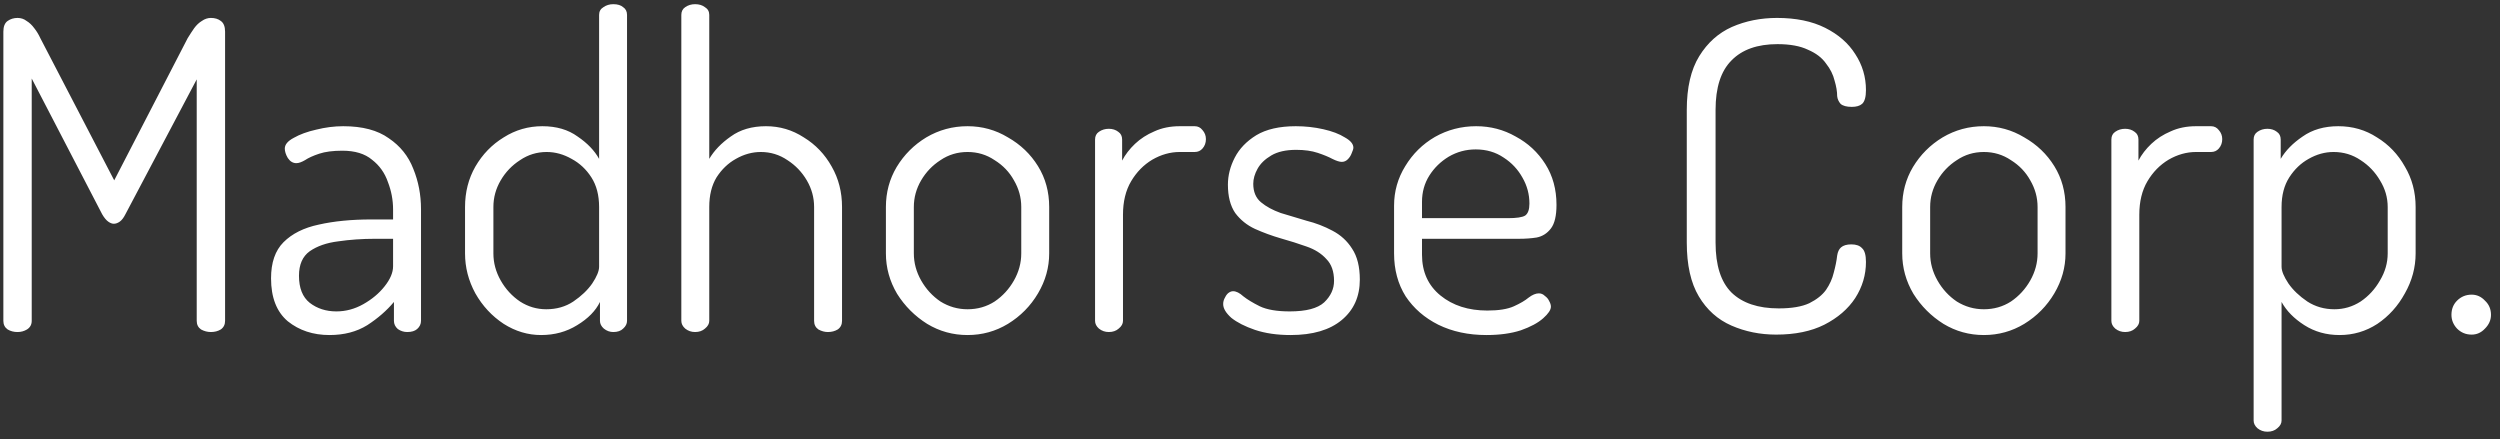 <svg width="256" height="45" viewBox="0 0 256 45" fill="none" xmlns="http://www.w3.org/2000/svg">
<rect x="0" y="0" width="256" height="45" fill="#333333" stroke="none"/>
<path d="M1.796 34C1.415 34 1.077 33.912 0.784 33.736C0.491 33.531 0.344 33.237 0.344 32.856V3.244C0.344 2.716 0.491 2.349 0.784 2.144C1.077 1.939 1.415 1.836 1.796 1.836C2.148 1.836 2.456 1.939 2.72 2.144C3.013 2.32 3.277 2.569 3.512 2.892C3.747 3.185 3.952 3.523 4.128 3.904L11.696 18.468L19.22 3.904C19.455 3.523 19.675 3.185 19.88 2.892C20.115 2.569 20.379 2.32 20.672 2.144C20.965 1.939 21.273 1.836 21.596 1.836C22.007 1.836 22.344 1.939 22.608 2.144C22.901 2.349 23.048 2.716 23.048 3.244V32.856C23.048 33.237 22.901 33.531 22.608 33.736C22.315 33.912 21.977 34 21.596 34C21.244 34 20.907 33.912 20.584 33.736C20.291 33.531 20.144 33.237 20.144 32.856V8.128L12.84 21.944C12.664 22.296 12.473 22.545 12.268 22.692C12.063 22.839 11.857 22.912 11.652 22.912C11.476 22.912 11.285 22.839 11.08 22.692C10.875 22.545 10.669 22.296 10.464 21.944L3.248 8.04V32.856C3.248 33.237 3.087 33.531 2.764 33.736C2.471 33.912 2.148 34 1.796 34ZM33.739 34.308C32.067 34.308 30.644 33.839 29.471 32.9C28.327 31.932 27.755 30.465 27.755 28.5C27.755 26.887 28.18 25.655 29.031 24.804C29.911 23.924 31.113 23.323 32.639 23C34.193 22.648 35.983 22.472 38.007 22.472H40.251V21.46C40.251 20.492 40.075 19.553 39.723 18.644C39.4 17.705 38.857 16.943 38.095 16.356C37.361 15.74 36.349 15.432 35.059 15.432C34.091 15.432 33.299 15.535 32.683 15.74C32.067 15.945 31.583 16.165 31.231 16.4C30.879 16.605 30.585 16.708 30.351 16.708C29.999 16.708 29.705 16.532 29.471 16.18C29.265 15.828 29.163 15.505 29.163 15.212C29.163 14.801 29.471 14.435 30.087 14.112C30.703 13.76 31.465 13.481 32.375 13.276C33.313 13.041 34.237 12.924 35.147 12.924C37.112 12.924 38.667 13.335 39.811 14.156C40.984 14.948 41.82 15.989 42.319 17.28C42.847 18.571 43.111 19.949 43.111 21.416V32.856C43.111 33.179 42.979 33.457 42.715 33.692C42.48 33.897 42.143 34 41.703 34C41.351 34 41.028 33.897 40.735 33.692C40.471 33.457 40.339 33.179 40.339 32.856V30.92C39.605 31.8 38.696 32.592 37.611 33.296C36.525 33.971 35.235 34.308 33.739 34.308ZM34.443 31.888C35.411 31.888 36.335 31.639 37.215 31.14C38.095 30.641 38.813 30.04 39.371 29.336C39.957 28.603 40.251 27.913 40.251 27.268V24.452H38.403C37.083 24.452 35.821 24.54 34.619 24.716C33.445 24.863 32.477 25.2 31.715 25.728C30.981 26.256 30.615 27.092 30.615 28.236C30.615 29.497 30.981 30.421 31.715 31.008C32.477 31.595 33.387 31.888 34.443 31.888ZM55.408 34.308C54.058 34.308 52.782 33.927 51.58 33.164C50.377 32.372 49.409 31.331 48.676 30.04C47.972 28.749 47.62 27.385 47.62 25.948V21.196C47.62 19.671 47.972 18.292 48.676 17.06C49.409 15.799 50.377 14.801 51.58 14.068C52.782 13.305 54.102 12.924 55.54 12.924C56.977 12.924 58.18 13.276 59.148 13.98C60.145 14.655 60.878 15.417 61.348 16.268V1.528C61.348 1.176 61.494 0.912 61.788 0.736C62.081 0.531 62.418 0.428 62.8 0.428C63.24 0.428 63.577 0.531 63.812 0.736C64.076 0.912 64.208 1.176 64.208 1.528V32.856C64.208 33.149 64.076 33.413 63.812 33.648C63.577 33.883 63.24 34 62.8 34C62.448 34 62.125 33.883 61.832 33.648C61.568 33.413 61.436 33.149 61.436 32.856V30.92C60.996 31.829 60.218 32.621 59.104 33.296C58.018 33.971 56.786 34.308 55.408 34.308ZM55.936 31.668C56.992 31.668 57.916 31.404 58.708 30.876C59.529 30.319 60.174 29.703 60.644 29.028C61.113 28.324 61.348 27.752 61.348 27.312V21.196C61.348 19.993 61.084 18.981 60.556 18.16C60.028 17.339 59.353 16.708 58.532 16.268C57.71 15.799 56.86 15.564 55.98 15.564C54.982 15.564 54.073 15.843 53.252 16.4C52.43 16.928 51.77 17.617 51.272 18.468C50.773 19.319 50.524 20.228 50.524 21.196V25.948C50.524 26.916 50.773 27.84 51.272 28.72C51.77 29.6 52.43 30.319 53.252 30.876C54.073 31.404 54.968 31.668 55.936 31.668ZM71.176 34C70.795 34 70.457 33.883 70.164 33.648C69.9 33.413 69.768 33.149 69.768 32.856V1.528C69.768 1.176 69.9 0.912 70.164 0.736C70.457 0.531 70.795 0.428 71.176 0.428C71.587 0.428 71.924 0.531 72.188 0.736C72.481 0.912 72.628 1.176 72.628 1.528V16.268C73.127 15.417 73.86 14.655 74.828 13.98C75.796 13.276 76.999 12.924 78.436 12.924C79.844 12.924 81.135 13.305 82.308 14.068C83.511 14.801 84.464 15.799 85.168 17.06C85.872 18.292 86.224 19.671 86.224 21.196V32.856C86.224 33.237 86.077 33.531 85.784 33.736C85.491 33.912 85.153 34 84.772 34C84.449 34 84.127 33.912 83.804 33.736C83.511 33.531 83.364 33.237 83.364 32.856V21.196C83.364 20.228 83.115 19.319 82.616 18.468C82.117 17.617 81.457 16.928 80.636 16.4C79.815 15.843 78.905 15.564 77.908 15.564C77.028 15.564 76.177 15.799 75.356 16.268C74.564 16.708 73.904 17.339 73.376 18.16C72.877 18.981 72.628 19.993 72.628 21.196V32.856C72.628 33.149 72.481 33.413 72.188 33.648C71.924 33.883 71.587 34 71.176 34ZM99.077 34.308C97.581 34.308 96.203 33.927 94.941 33.164C93.68 32.372 92.653 31.345 91.861 30.084C91.099 28.793 90.717 27.415 90.717 25.948V21.196C90.717 19.7 91.084 18.336 91.817 17.104C92.58 15.843 93.592 14.831 94.853 14.068C96.144 13.305 97.552 12.924 99.077 12.924C100.573 12.924 101.952 13.305 103.213 14.068C104.504 14.801 105.531 15.784 106.293 17.016C107.056 18.248 107.437 19.641 107.437 21.196V25.948C107.437 27.385 107.056 28.749 106.293 30.04C105.531 31.331 104.504 32.372 103.213 33.164C101.952 33.927 100.573 34.308 99.077 34.308ZM99.077 31.668C100.104 31.668 101.028 31.404 101.849 30.876C102.671 30.319 103.331 29.6 103.829 28.72C104.328 27.84 104.577 26.916 104.577 25.948V21.196C104.577 20.228 104.328 19.319 103.829 18.468C103.36 17.617 102.7 16.928 101.849 16.4C101.028 15.843 100.104 15.564 99.077 15.564C98.051 15.564 97.127 15.843 96.305 16.4C95.484 16.928 94.824 17.617 94.325 18.468C93.827 19.319 93.577 20.228 93.577 21.196V25.948C93.577 26.916 93.827 27.84 94.325 28.72C94.824 29.6 95.484 30.319 96.305 30.876C97.156 31.404 98.08 31.668 99.077 31.668ZM113.542 34C113.161 34 112.824 33.883 112.53 33.648C112.266 33.413 112.134 33.149 112.134 32.856V14.288C112.134 13.936 112.266 13.672 112.53 13.496C112.824 13.291 113.161 13.188 113.542 13.188C113.924 13.188 114.246 13.291 114.51 13.496C114.774 13.672 114.906 13.936 114.906 14.288V16.444C115.229 15.828 115.669 15.256 116.226 14.728C116.784 14.2 117.444 13.775 118.206 13.452C118.969 13.1 119.834 12.924 120.802 12.924H122.342C122.665 12.924 122.929 13.056 123.134 13.32C123.369 13.584 123.486 13.892 123.486 14.244C123.486 14.625 123.369 14.948 123.134 15.212C122.929 15.447 122.665 15.564 122.342 15.564H120.802C119.834 15.564 118.896 15.828 117.986 16.356C117.106 16.884 116.388 17.617 115.83 18.556C115.273 19.495 114.994 20.639 114.994 21.988V32.856C114.994 33.149 114.848 33.413 114.554 33.648C114.29 33.883 113.953 34 113.542 34ZM132.162 34.308C130.783 34.308 129.566 34.132 128.51 33.78C127.483 33.428 126.676 33.017 126.09 32.548C125.532 32.049 125.254 31.58 125.254 31.14C125.254 30.935 125.298 30.744 125.386 30.568C125.474 30.363 125.591 30.187 125.738 30.04C125.914 29.893 126.09 29.82 126.266 29.82C126.588 29.82 126.94 29.996 127.322 30.348C127.732 30.671 128.29 31.008 128.994 31.36C129.727 31.712 130.754 31.888 132.074 31.888C133.746 31.888 134.919 31.58 135.594 30.964C136.268 30.319 136.606 29.585 136.606 28.764C136.606 27.796 136.342 27.048 135.814 26.52C135.315 25.963 134.64 25.537 133.79 25.244C132.968 24.951 132.088 24.672 131.15 24.408C130.24 24.144 129.36 23.821 128.51 23.44C127.688 23.059 127.014 22.516 126.486 21.812C125.987 21.079 125.738 20.111 125.738 18.908C125.738 17.969 125.972 17.045 126.442 16.136C126.911 15.227 127.644 14.464 128.642 13.848C129.668 13.232 131.018 12.924 132.69 12.924C133.658 12.924 134.596 13.027 135.506 13.232C136.415 13.437 137.148 13.716 137.706 14.068C138.292 14.391 138.586 14.743 138.586 15.124C138.586 15.241 138.527 15.432 138.41 15.696C138.322 15.931 138.19 16.136 138.014 16.312C137.838 16.488 137.632 16.576 137.398 16.576C137.163 16.576 136.84 16.473 136.43 16.268C136.048 16.063 135.55 15.857 134.934 15.652C134.318 15.447 133.584 15.344 132.734 15.344C131.678 15.344 130.827 15.535 130.182 15.916C129.536 16.297 129.067 16.752 128.774 17.28C128.48 17.808 128.334 18.321 128.334 18.82C128.334 19.641 128.598 20.272 129.126 20.712C129.654 21.152 130.328 21.519 131.15 21.812C132 22.076 132.88 22.34 133.79 22.604C134.728 22.839 135.608 23.176 136.43 23.616C137.28 24.056 137.955 24.672 138.454 25.464C138.982 26.256 139.246 27.312 139.246 28.632C139.246 30.363 138.63 31.741 137.398 32.768C136.166 33.795 134.42 34.308 132.162 34.308ZM152.213 34.308C150.365 34.308 148.723 33.956 147.285 33.252C145.877 32.548 144.763 31.58 143.941 30.348C143.149 29.087 142.753 27.62 142.753 25.948V21.064C142.753 19.597 143.135 18.248 143.897 17.016C144.66 15.755 145.672 14.757 146.933 14.024C148.224 13.291 149.632 12.924 151.157 12.924C152.624 12.924 153.973 13.276 155.205 13.98C156.467 14.655 157.479 15.593 158.241 16.796C159.004 17.999 159.385 19.392 159.385 20.976C159.385 22.091 159.195 22.897 158.813 23.396C158.432 23.895 157.948 24.203 157.361 24.32C156.804 24.408 156.203 24.452 155.557 24.452H145.613V26.08C145.613 27.84 146.244 29.233 147.505 30.26C148.767 31.287 150.365 31.8 152.301 31.8C153.475 31.8 154.384 31.653 155.029 31.36C155.675 31.067 156.173 30.773 156.525 30.48C156.907 30.187 157.259 30.04 157.581 30.04C157.816 30.04 158.021 30.128 158.197 30.304C158.403 30.451 158.549 30.627 158.637 30.832C158.755 31.037 158.813 31.228 158.813 31.404C158.813 31.727 158.549 32.123 158.021 32.592C157.493 33.061 156.731 33.472 155.733 33.824C154.736 34.147 153.563 34.308 152.213 34.308ZM145.613 22.34H154.413C155.293 22.34 155.88 22.252 156.173 22.076C156.467 21.871 156.613 21.46 156.613 20.844C156.613 19.905 156.379 19.025 155.909 18.204C155.44 17.353 154.795 16.664 153.973 16.136C153.152 15.579 152.199 15.3 151.113 15.3C150.116 15.3 149.192 15.549 148.341 16.048C147.52 16.547 146.86 17.192 146.361 17.984C145.863 18.776 145.613 19.671 145.613 20.668V22.34ZM181.878 34.264C180.236 34.264 178.71 33.956 177.302 33.34C175.894 32.724 174.78 31.727 173.958 30.348C173.137 28.969 172.726 27.136 172.726 24.848V11.252C172.726 8.964 173.152 7.131 174.002 5.752C174.853 4.373 175.968 3.376 177.346 2.76C178.754 2.144 180.294 1.836 181.966 1.836C183.902 1.836 185.545 2.173 186.894 2.848C188.244 3.523 189.27 4.417 189.974 5.532C190.708 6.647 191.074 7.879 191.074 9.228C191.074 9.932 190.942 10.401 190.678 10.636C190.444 10.841 190.092 10.944 189.622 10.944C189.094 10.944 188.713 10.841 188.478 10.636C188.273 10.401 188.156 10.137 188.126 9.844C188.126 9.375 188.038 8.847 187.862 8.26C187.716 7.644 187.422 7.057 186.982 6.5C186.572 5.913 185.956 5.444 185.134 5.092C184.342 4.711 183.301 4.52 182.01 4.52C179.957 4.52 178.388 5.077 177.302 6.192C176.217 7.277 175.674 8.964 175.674 11.252V24.848C175.674 27.165 176.217 28.867 177.302 29.952C178.417 31.037 180.03 31.58 182.142 31.58C183.462 31.58 184.504 31.404 185.266 31.052C186.029 30.671 186.601 30.216 186.982 29.688C187.364 29.131 187.628 28.544 187.774 27.928C187.95 27.283 188.068 26.696 188.126 26.168C188.185 25.787 188.317 25.508 188.522 25.332C188.757 25.127 189.109 25.024 189.578 25.024C190.077 25.024 190.444 25.156 190.678 25.42C190.942 25.655 191.074 26.124 191.074 26.828C191.074 28.148 190.708 29.38 189.974 30.524C189.241 31.639 188.185 32.548 186.806 33.252C185.457 33.927 183.814 34.264 181.878 34.264ZM203.148 34.308C201.652 34.308 200.273 33.927 199.012 33.164C197.75 32.372 196.724 31.345 195.932 30.084C195.169 28.793 194.788 27.415 194.788 25.948V21.196C194.788 19.7 195.154 18.336 195.888 17.104C196.65 15.843 197.662 14.831 198.924 14.068C200.214 13.305 201.622 12.924 203.148 12.924C204.644 12.924 206.022 13.305 207.284 14.068C208.574 14.801 209.601 15.784 210.364 17.016C211.126 18.248 211.508 19.641 211.508 21.196V25.948C211.508 27.385 211.126 28.749 210.364 30.04C209.601 31.331 208.574 32.372 207.284 33.164C206.022 33.927 204.644 34.308 203.148 34.308ZM203.148 31.668C204.174 31.668 205.098 31.404 205.92 30.876C206.741 30.319 207.401 29.6 207.9 28.72C208.398 27.84 208.648 26.916 208.648 25.948V21.196C208.648 20.228 208.398 19.319 207.9 18.468C207.43 17.617 206.77 16.928 205.92 16.4C205.098 15.843 204.174 15.564 203.148 15.564C202.121 15.564 201.197 15.843 200.376 16.4C199.554 16.928 198.894 17.617 198.396 18.468C197.897 19.319 197.648 20.228 197.648 21.196V25.948C197.648 26.916 197.897 27.84 198.396 28.72C198.894 29.6 199.554 30.319 200.376 30.876C201.226 31.404 202.15 31.668 203.148 31.668ZM217.613 34C217.231 34 216.894 33.883 216.601 33.648C216.337 33.413 216.205 33.149 216.205 32.856V14.288C216.205 13.936 216.337 13.672 216.601 13.496C216.894 13.291 217.231 13.188 217.613 13.188C217.994 13.188 218.317 13.291 218.581 13.496C218.845 13.672 218.977 13.936 218.977 14.288V16.444C219.299 15.828 219.739 15.256 220.297 14.728C220.854 14.2 221.514 13.775 222.277 13.452C223.039 13.1 223.905 12.924 224.873 12.924H226.413C226.735 12.924 226.999 13.056 227.205 13.32C227.439 13.584 227.557 13.892 227.557 14.244C227.557 14.625 227.439 14.948 227.205 15.212C226.999 15.447 226.735 15.564 226.413 15.564H224.873C223.905 15.564 222.966 15.828 222.057 16.356C221.177 16.884 220.458 17.617 219.901 18.556C219.343 19.495 219.065 20.639 219.065 21.988V32.856C219.065 33.149 218.918 33.413 218.625 33.648C218.361 33.883 218.023 34 217.613 34ZM232.18 44.208C231.799 44.208 231.461 44.091 231.168 43.856C230.904 43.621 230.772 43.357 230.772 43.064V14.288C230.772 13.936 230.904 13.672 231.168 13.496C231.461 13.291 231.799 13.188 232.18 13.188C232.561 13.188 232.884 13.291 233.148 13.496C233.412 13.672 233.544 13.936 233.544 14.288V16.268C234.043 15.417 234.791 14.655 235.788 13.98C236.785 13.276 238.003 12.924 239.44 12.924C240.907 12.924 242.227 13.305 243.4 14.068C244.603 14.801 245.556 15.799 246.26 17.06C246.993 18.292 247.36 19.671 247.36 21.196V25.948C247.36 27.385 246.993 28.749 246.26 30.04C245.556 31.331 244.617 32.372 243.444 33.164C242.271 33.927 240.98 34.308 239.572 34.308C238.223 34.308 237.02 33.971 235.964 33.296C234.908 32.621 234.131 31.829 233.632 30.92V43.064C233.632 43.357 233.485 43.621 233.192 43.856C232.928 44.091 232.591 44.208 232.18 44.208ZM239.044 31.668C240.012 31.668 240.907 31.404 241.728 30.876C242.549 30.319 243.209 29.6 243.708 28.72C244.236 27.84 244.5 26.916 244.5 25.948V21.196C244.5 20.228 244.236 19.319 243.708 18.468C243.209 17.617 242.549 16.928 241.728 16.4C240.907 15.843 239.983 15.564 238.956 15.564C238.076 15.564 237.225 15.799 236.404 16.268C235.612 16.708 234.952 17.339 234.424 18.16C233.896 18.981 233.632 19.993 233.632 21.196V27.312C233.632 27.752 233.867 28.324 234.336 29.028C234.805 29.703 235.451 30.319 236.272 30.876C237.093 31.404 238.017 31.668 239.044 31.668ZM253.097 34.264C252.51 34.264 252.011 34.059 251.601 33.648C251.219 33.237 251.029 32.768 251.029 32.24C251.029 31.653 251.219 31.169 251.601 30.788C252.011 30.377 252.51 30.172 253.097 30.172C253.625 30.172 254.079 30.377 254.461 30.788C254.871 31.169 255.077 31.653 255.077 32.24C255.077 32.768 254.871 33.237 254.461 33.648C254.079 34.059 253.625 34.264 253.097 34.264Z" fill="white"/>
</svg>
